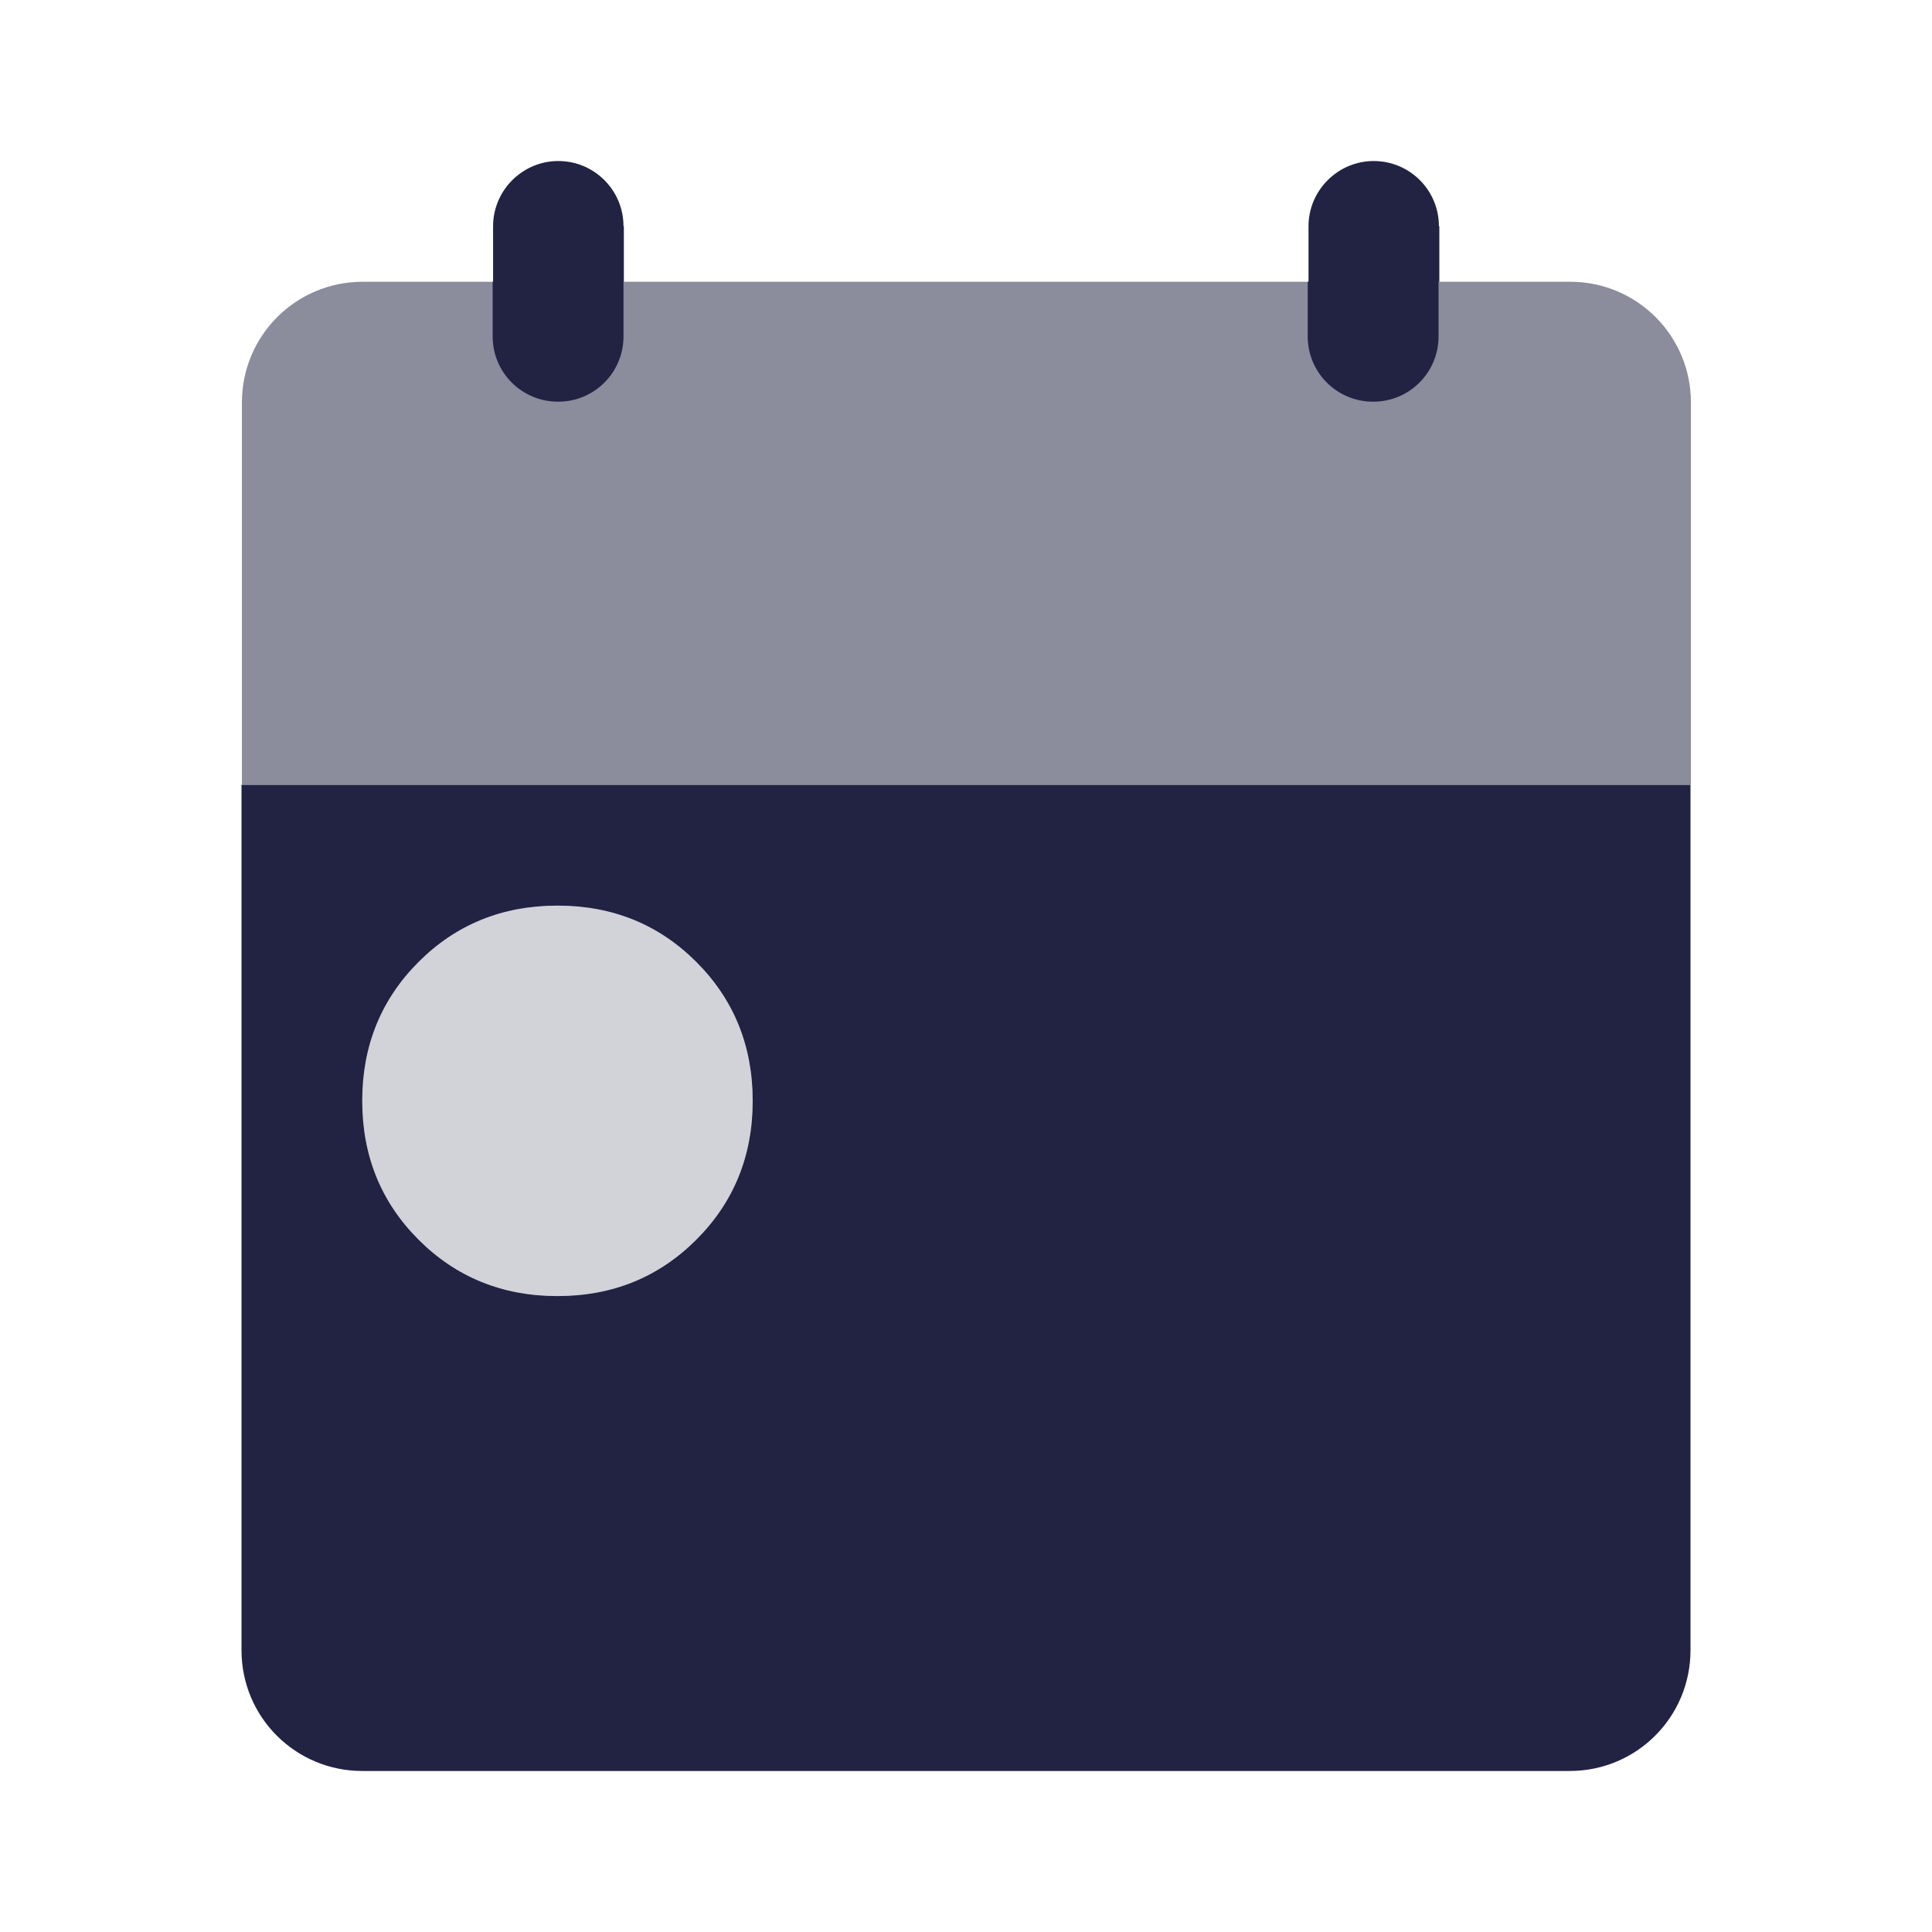 <svg width="32" height="32" viewBox="0 0 32 32" fill="none" xmlns="http://www.w3.org/2000/svg">
<path opacity="0.52" d="M26.007 4.667C27.113 4.667 28.007 5.56 28.007 6.667V13H4.007V6.667C4.007 5.56 4.9 4.667 6.007 4.667H26.007Z" fill="#222343"/>
<path d="M4 27.333C4 28.44 4.893 29.333 6 29.333H26C27.107 29.333 28 28.44 28 27.333V13H4V27.333ZM6.933 15.933C7.553 15.313 8.32 15 9.233 15C10.147 15 10.913 15.313 11.533 15.933C12.153 16.553 12.467 17.32 12.467 18.233C12.467 19.147 12.153 19.913 11.533 20.533C10.913 21.153 10.147 21.467 9.233 21.467C8.32 21.467 7.553 21.153 6.933 20.533C6.313 19.913 6 19.147 6 18.233C6 17.32 6.313 16.553 6.933 15.933Z" fill="#222343"/>
<path d="M10.327 3.747C10.327 3.147 9.84 2.667 9.247 2.667C8.653 2.667 8.167 3.153 8.167 3.747V4.667H8.16V5.573C8.16 6.173 8.647 6.653 9.24 6.653H9.247C9.847 6.653 10.327 6.167 10.327 5.573V4.667H10.333V3.747H10.327Z" fill="#222343"/>
<path d="M22.753 2.667C23.347 2.667 23.833 3.147 23.833 3.747H23.84V4.667H23.827V5.573C23.827 6.167 23.347 6.653 22.747 6.653H22.74C22.147 6.653 21.66 6.173 21.66 5.573V4.667H21.673V3.747C21.673 3.153 22.16 2.667 22.753 2.667Z" fill="#222343"/>
<path opacity="0.2" d="M9.233 21.467C8.32 21.467 7.553 21.153 6.933 20.533C6.313 19.913 6 19.147 6 18.233C6 17.32 6.313 16.553 6.933 15.933C7.553 15.313 8.32 15 9.233 15C10.147 15 10.913 15.313 11.533 15.933C12.153 16.553 12.467 17.32 12.467 18.233C12.467 19.147 12.153 19.913 11.533 20.533C10.913 21.153 10.147 21.467 9.233 21.467Z" fill="#222343"/>
</svg>

